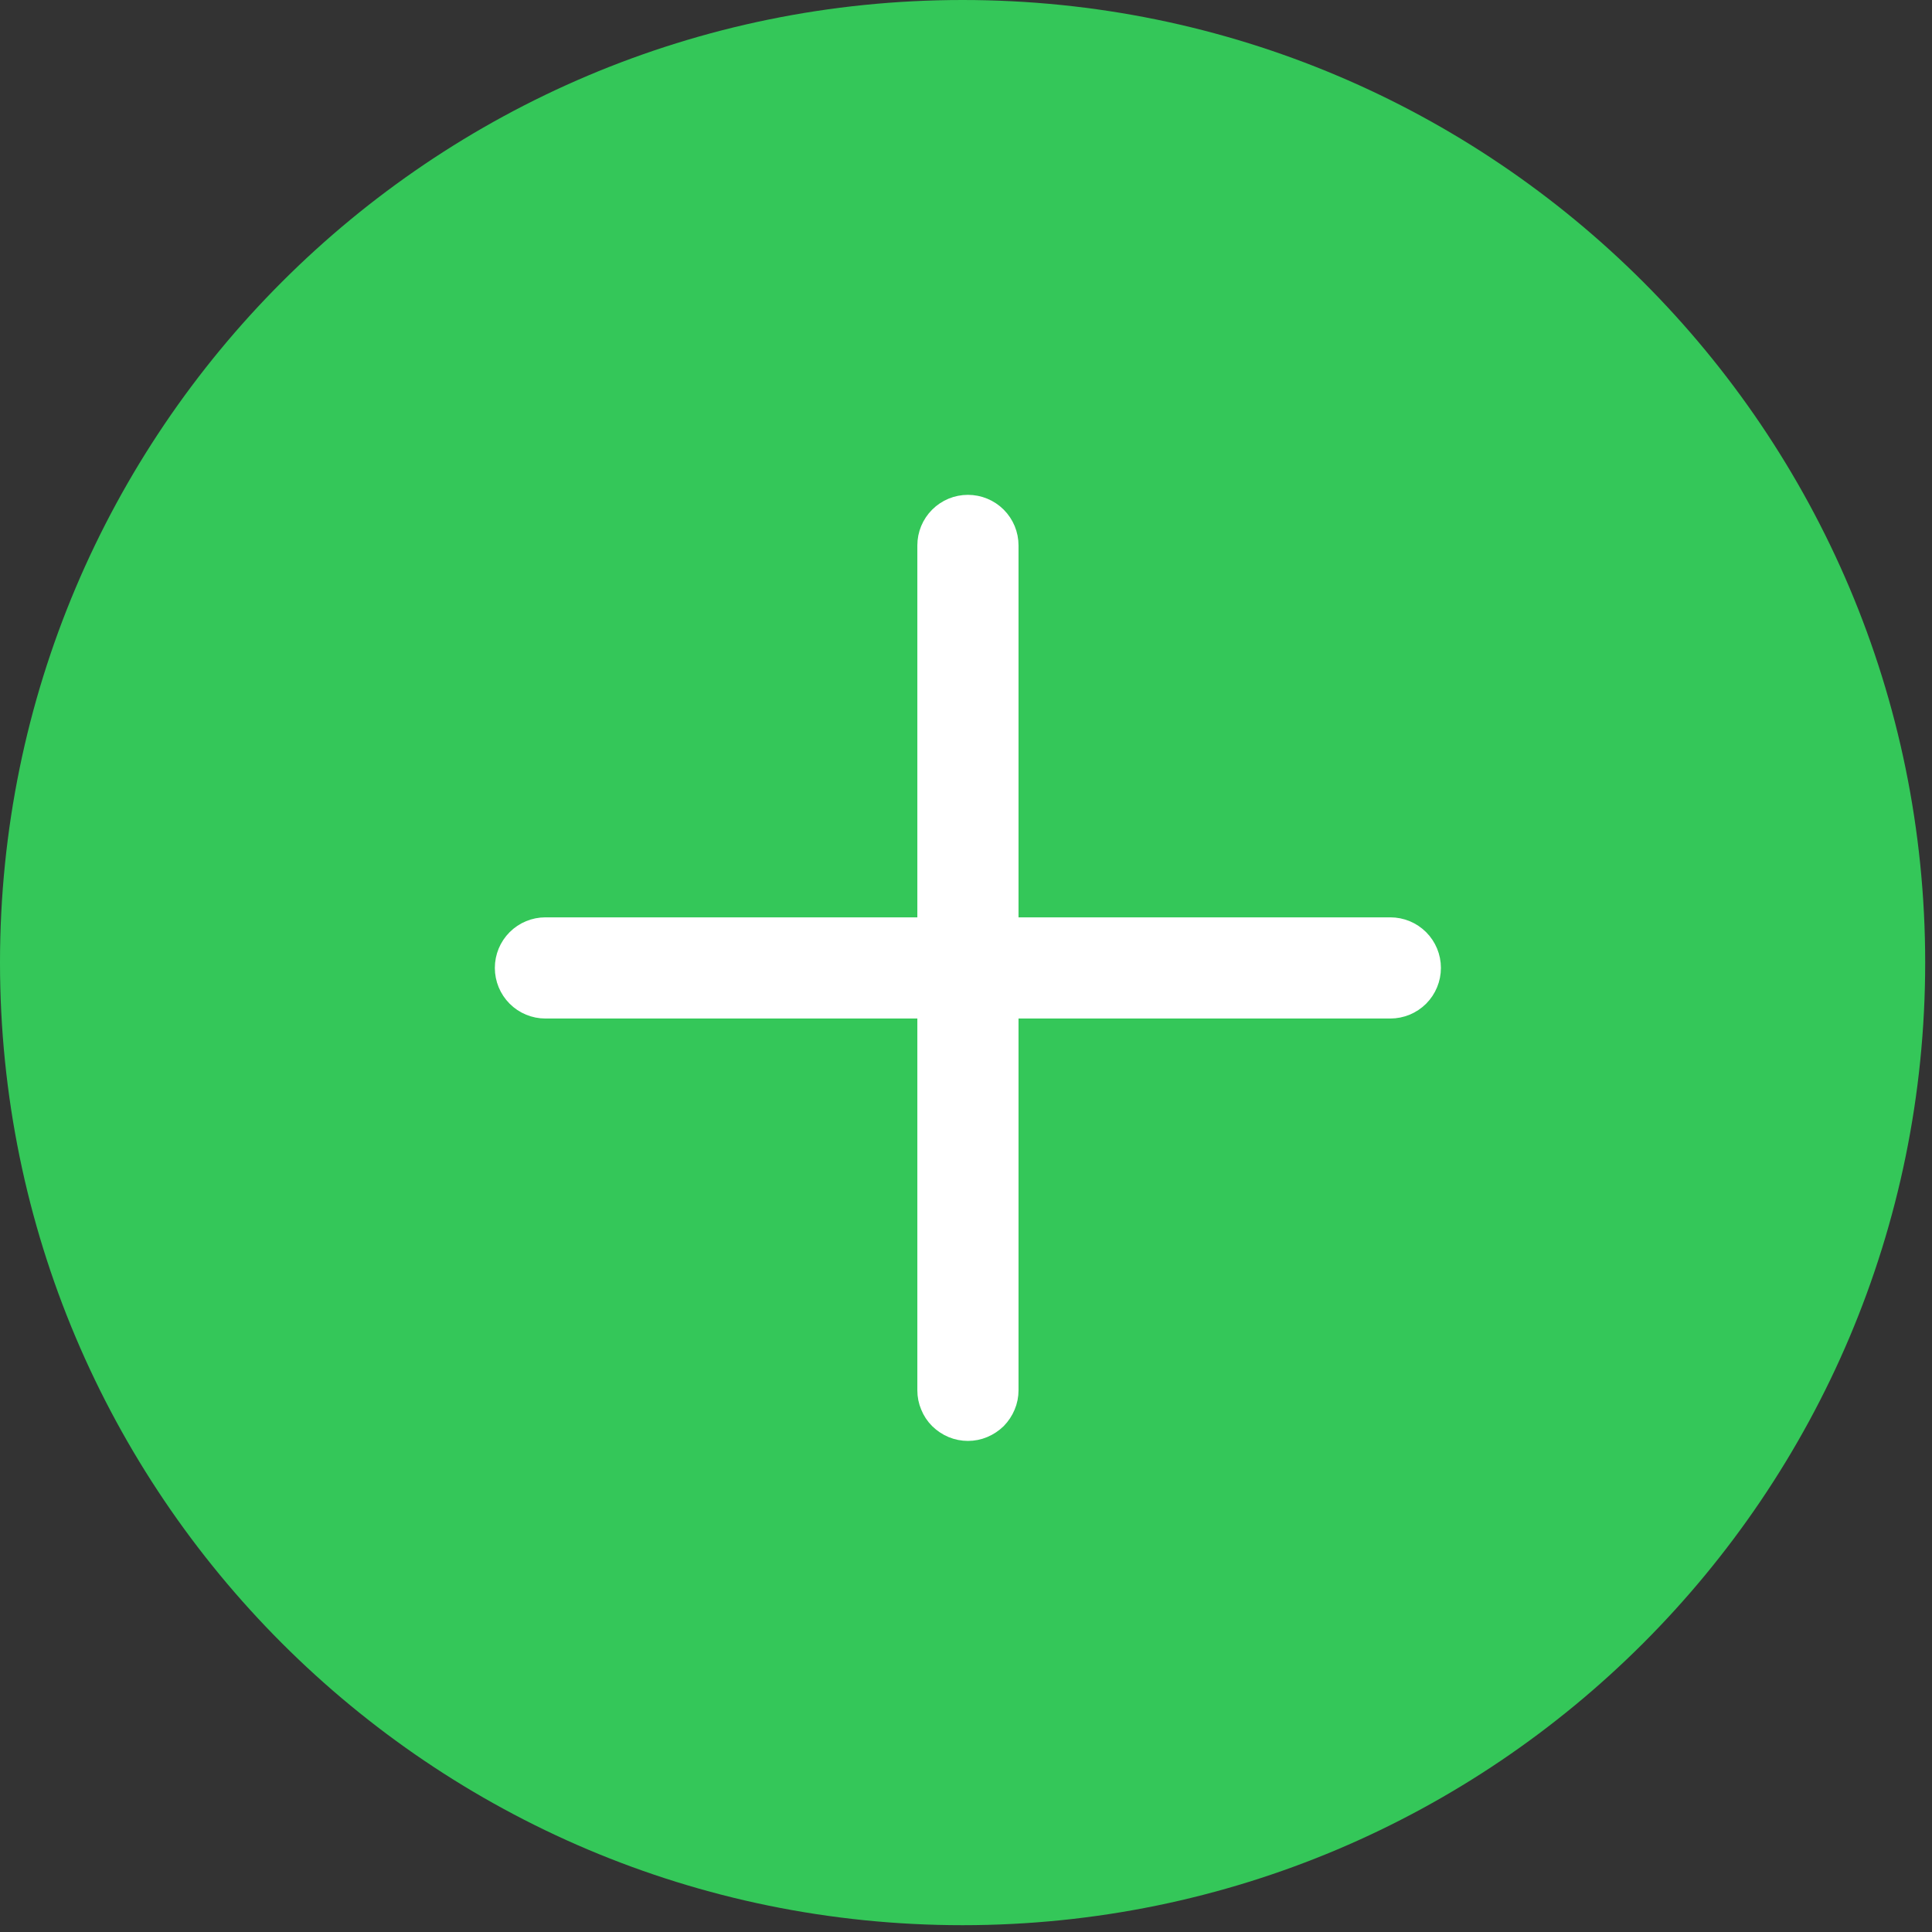 <svg width="19" height="19" viewBox="0 0 19 19" fill="none" xmlns="http://www.w3.org/2000/svg">
<rect x="0" y="0" width="19" height="19" fill="#333333" stroke="none"/>
<g id="ic_item_add_green">
<path id="Rectangle 3479" d="M18.933 9.466C18.933 4.238 14.694 0 9.466 0C4.238 0 0 4.238 0 9.466C0 14.694 4.238 18.933 9.466 18.933C14.694 18.933 18.933 14.694 18.933 9.466Z" fill="#34C759"/>
<path id="Path 29484" d="M13.673 9.167H9.871V5.364C9.871 5.27 9.834 5.181 9.768 5.115C9.702 5.049 9.612 5.012 9.519 5.012C9.425 5.012 9.336 5.049 9.27 5.115C9.204 5.181 9.167 5.27 9.167 5.364V9.167H5.364C5.27 9.167 5.181 9.204 5.115 9.27C5.049 9.336 5.012 9.425 5.012 9.519C5.012 9.612 5.049 9.702 5.115 9.768C5.181 9.834 5.27 9.871 5.364 9.871H9.167V13.673C9.167 13.719 9.176 13.765 9.194 13.807C9.211 13.85 9.237 13.889 9.27 13.922C9.303 13.954 9.341 13.98 9.384 13.998C9.427 14.016 9.473 14.025 9.519 14.025C9.565 14.025 9.611 14.016 9.653 13.998C9.696 13.98 9.735 13.954 9.768 13.922C9.8 13.889 9.826 13.85 9.844 13.807C9.862 13.765 9.871 13.719 9.871 13.673V9.871H13.673C13.766 9.871 13.856 9.834 13.922 9.768C13.988 9.702 14.025 9.612 14.025 9.519C14.025 9.425 13.988 9.336 13.922 9.27C13.856 9.204 13.766 9.167 13.673 9.167Z" fill="white" stroke="white" stroke-width="0.291"/>
</g>
</svg>
